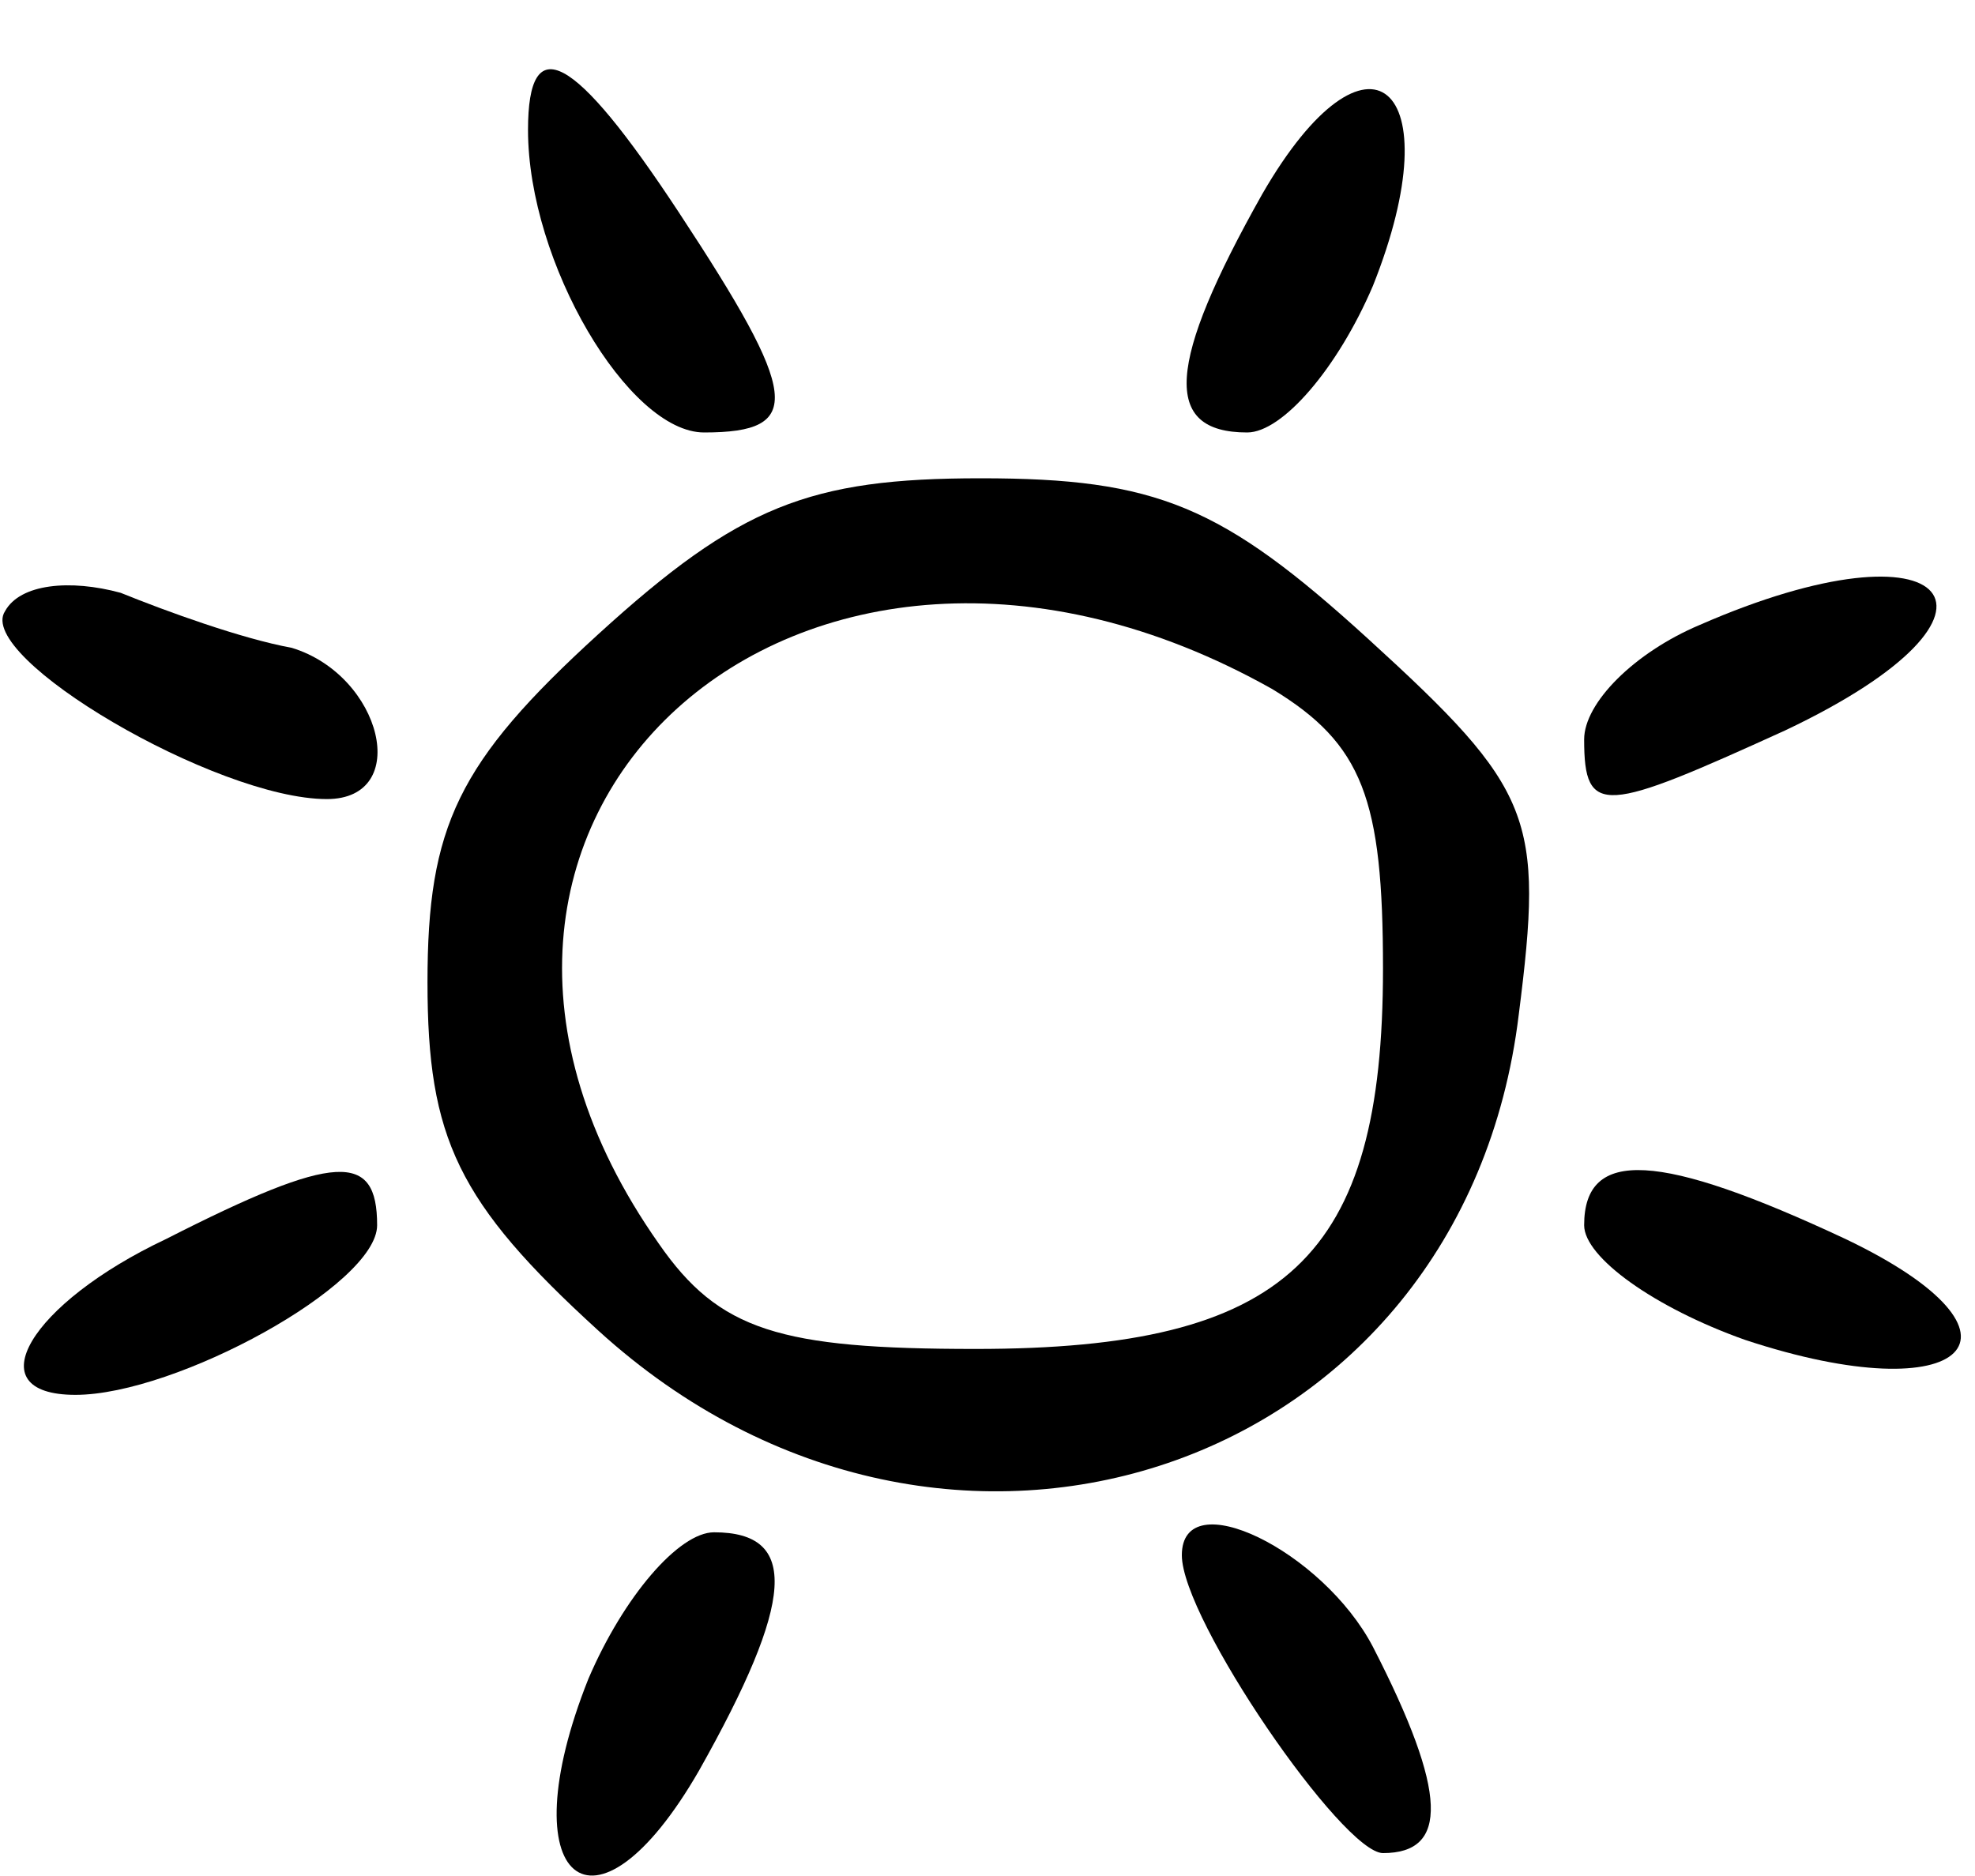 <?xml version="1.0" encoding="UTF-8" standalone="no"?>
<svg width="20px" height="19px" viewBox="0 0 20 19" version="1.1" xmlns="http://www.w3.org/2000/svg" xmlns:xlink="http://www.w3.org/1999/xlink">
    <!-- Generator: Sketch 3.6.1 (26313) - http://www.bohemiancoding.com/sketch -->
    <title>Group</title>
    <desc>Created with Sketch.</desc>
    <defs></defs>
    <g id="Page-1" stroke="none" stroke-width="1" fill="none" fill-rule="evenodd">
        <g id="Group" transform="translate(10, 9.5) scale(1, -1) translate(-10, -9.5) " fill="#000000">
            <path d="M5.347,17.684 C5.347,16.338 6.366,14.62 7.13,14.62 C8.148,14.62 8.097,14.992 6.875,16.848 C5.806,18.473 5.347,18.705 5.347,17.684 L5.347,17.684 Z" id="Shape"></path>
            <path d="M12.782,17.034 C11.815,15.316 11.764,14.62 12.63,14.62 C12.986,14.62 13.546,15.27 13.903,16.105 C14.718,18.148 13.852,18.89 12.782,17.034 L12.782,17.034 Z" id="Shape"></path>
            <path d="M6.06,12.578 C4.634,11.278 4.329,10.629 4.329,9.051 C4.329,7.473 4.634,6.823 6.06,5.523 C9.574,2.321 14.819,4.084 15.38,8.726 C15.634,10.722 15.532,11 13.852,12.532 C12.375,13.878 11.713,14.156 9.931,14.156 C8.199,14.156 7.486,13.878 6.06,12.578 L6.06,12.578 Z M12.884,12.021 C13.801,11.464 14.005,10.907 14.005,9.19 C14.005,6.266 13.037,5.338 9.88,5.338 C7.894,5.338 7.282,5.523 6.671,6.405 C3.667,10.675 8.097,14.713 12.884,12.021 L12.884,12.021 Z" id="Shape"></path>
            <path d="M0.051,12.81 C-0.255,12.346 2.19,10.907 3.31,10.907 C4.176,10.907 3.87,12.16 2.954,12.439 C2.444,12.532 1.681,12.81 1.222,12.996 C0.713,13.135 0.204,13.089 0.051,12.81 L0.051,12.81 Z" id="Shape"></path>
            <path d="M17.213,12.671 C16.551,12.392 16.042,11.882 16.042,11.511 C16.042,10.722 16.245,10.768 18.079,11.603 C20.625,12.81 19.759,13.785 17.213,12.671 L17.213,12.671 Z" id="Shape"></path>
            <path d="M1.681,6.451 C0.306,5.802 -0.255,4.873 0.764,4.873 C1.782,4.873 3.819,5.987 3.819,6.591 C3.819,7.333 3.412,7.333 1.681,6.451 L1.681,6.451 Z" id="Shape"></path>
            <path d="M16.042,6.591 C16.042,6.266 16.755,5.755 17.671,5.43 C19.912,4.688 20.727,5.477 18.69,6.451 C16.806,7.333 16.042,7.38 16.042,6.591 L16.042,6.591 Z" id="Shape"></path>
            <path d="M5.958,1.996 C5.144,-0.046 6.009,-0.789 7.079,1.068 C8.046,2.785 8.097,3.481 7.231,3.481 C6.875,3.481 6.315,2.831 5.958,1.996 L5.958,1.996 Z" id="Shape"></path>
            <path d="M11.968,3.249 C11.968,2.599 13.597,0.232 14.005,0.232 C14.667,0.232 14.667,0.835 13.903,2.321 C13.394,3.295 11.968,3.992 11.968,3.249 L11.968,3.249 Z" id="Shape"></path>
        </g>
    </g>
</svg>